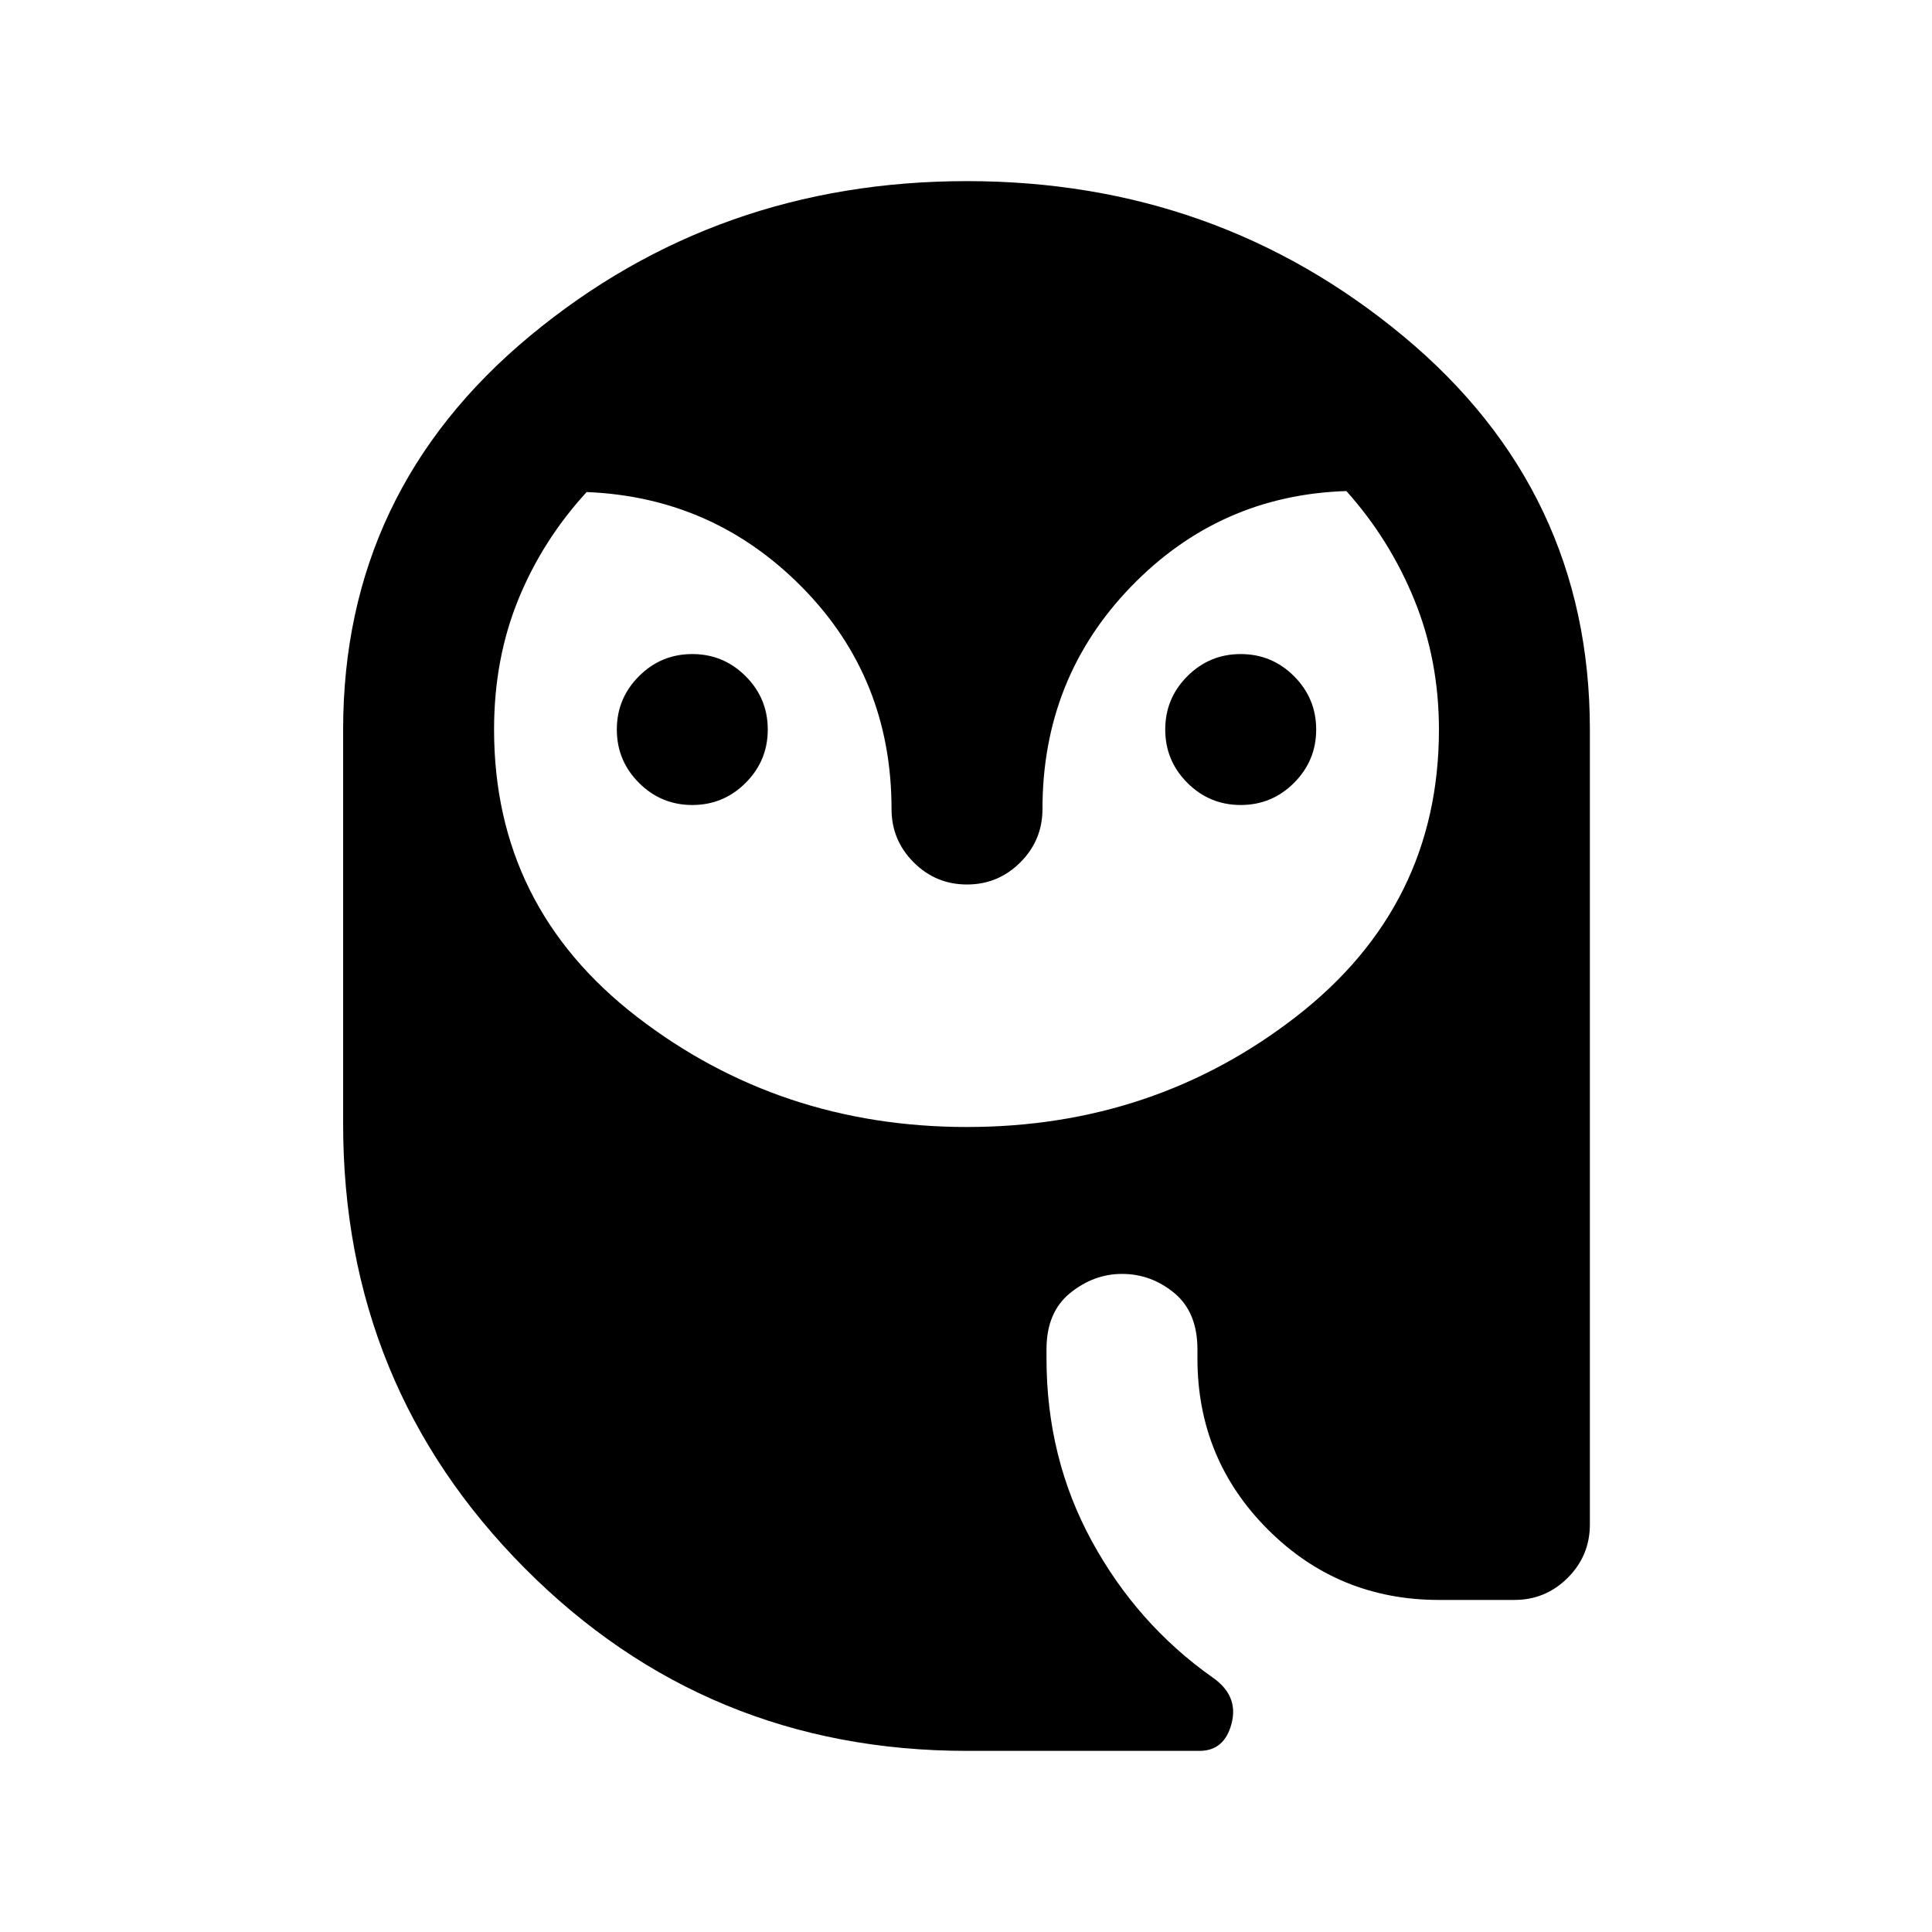 <svg xmlns="http://www.w3.org/2000/svg" height="24" viewBox="0 -960 960 960" width="24"><path d="M344-560q-15.5 0-26.5-11t-11-26.5q0-15.5 11-26.5t26.5-11q15.5 0 26.5 11t11 26.5q0 15.5-11 26.5T344-560Zm272.5 0q-15.5 0-26.5-11t-11-26.5q0-15.5 11-26.5t26.5-11q15.5 0 26.5 11t11 26.5q0 15.5-11 26.5t-26.5 11Zm-136 470Q351-90 260.75-180.75T170.5-401.5v-196q0-118.5 92.75-195.5t217.25-77q124 0 216.75 77T790-597.5v395q0 15.5-11 26.5t-26.5 11H715q-50 0-85-35t-35-85v-4.5q0-18.5-11.5-28t-26-9.5q-14 0-25.75 9.5t-11.75 28v4.5q0 49.5 22.5 90.75t60 67.75q13 9 9.5 22.75T596-90H480.5Zm0-310q93 0 163.75-55T715-597.5q0-34.5-12.25-64.5T669-716q-63 2-107 47.5T518-558q0 15.5-11 26.5t-26.5 11q-15.5 0-26.5-11T443-558q0-65-44.25-110T291.5-715.5q-22 24-34 53.5t-12 64.5q0 88 71 142.75t164 54.75Z"/></svg>
